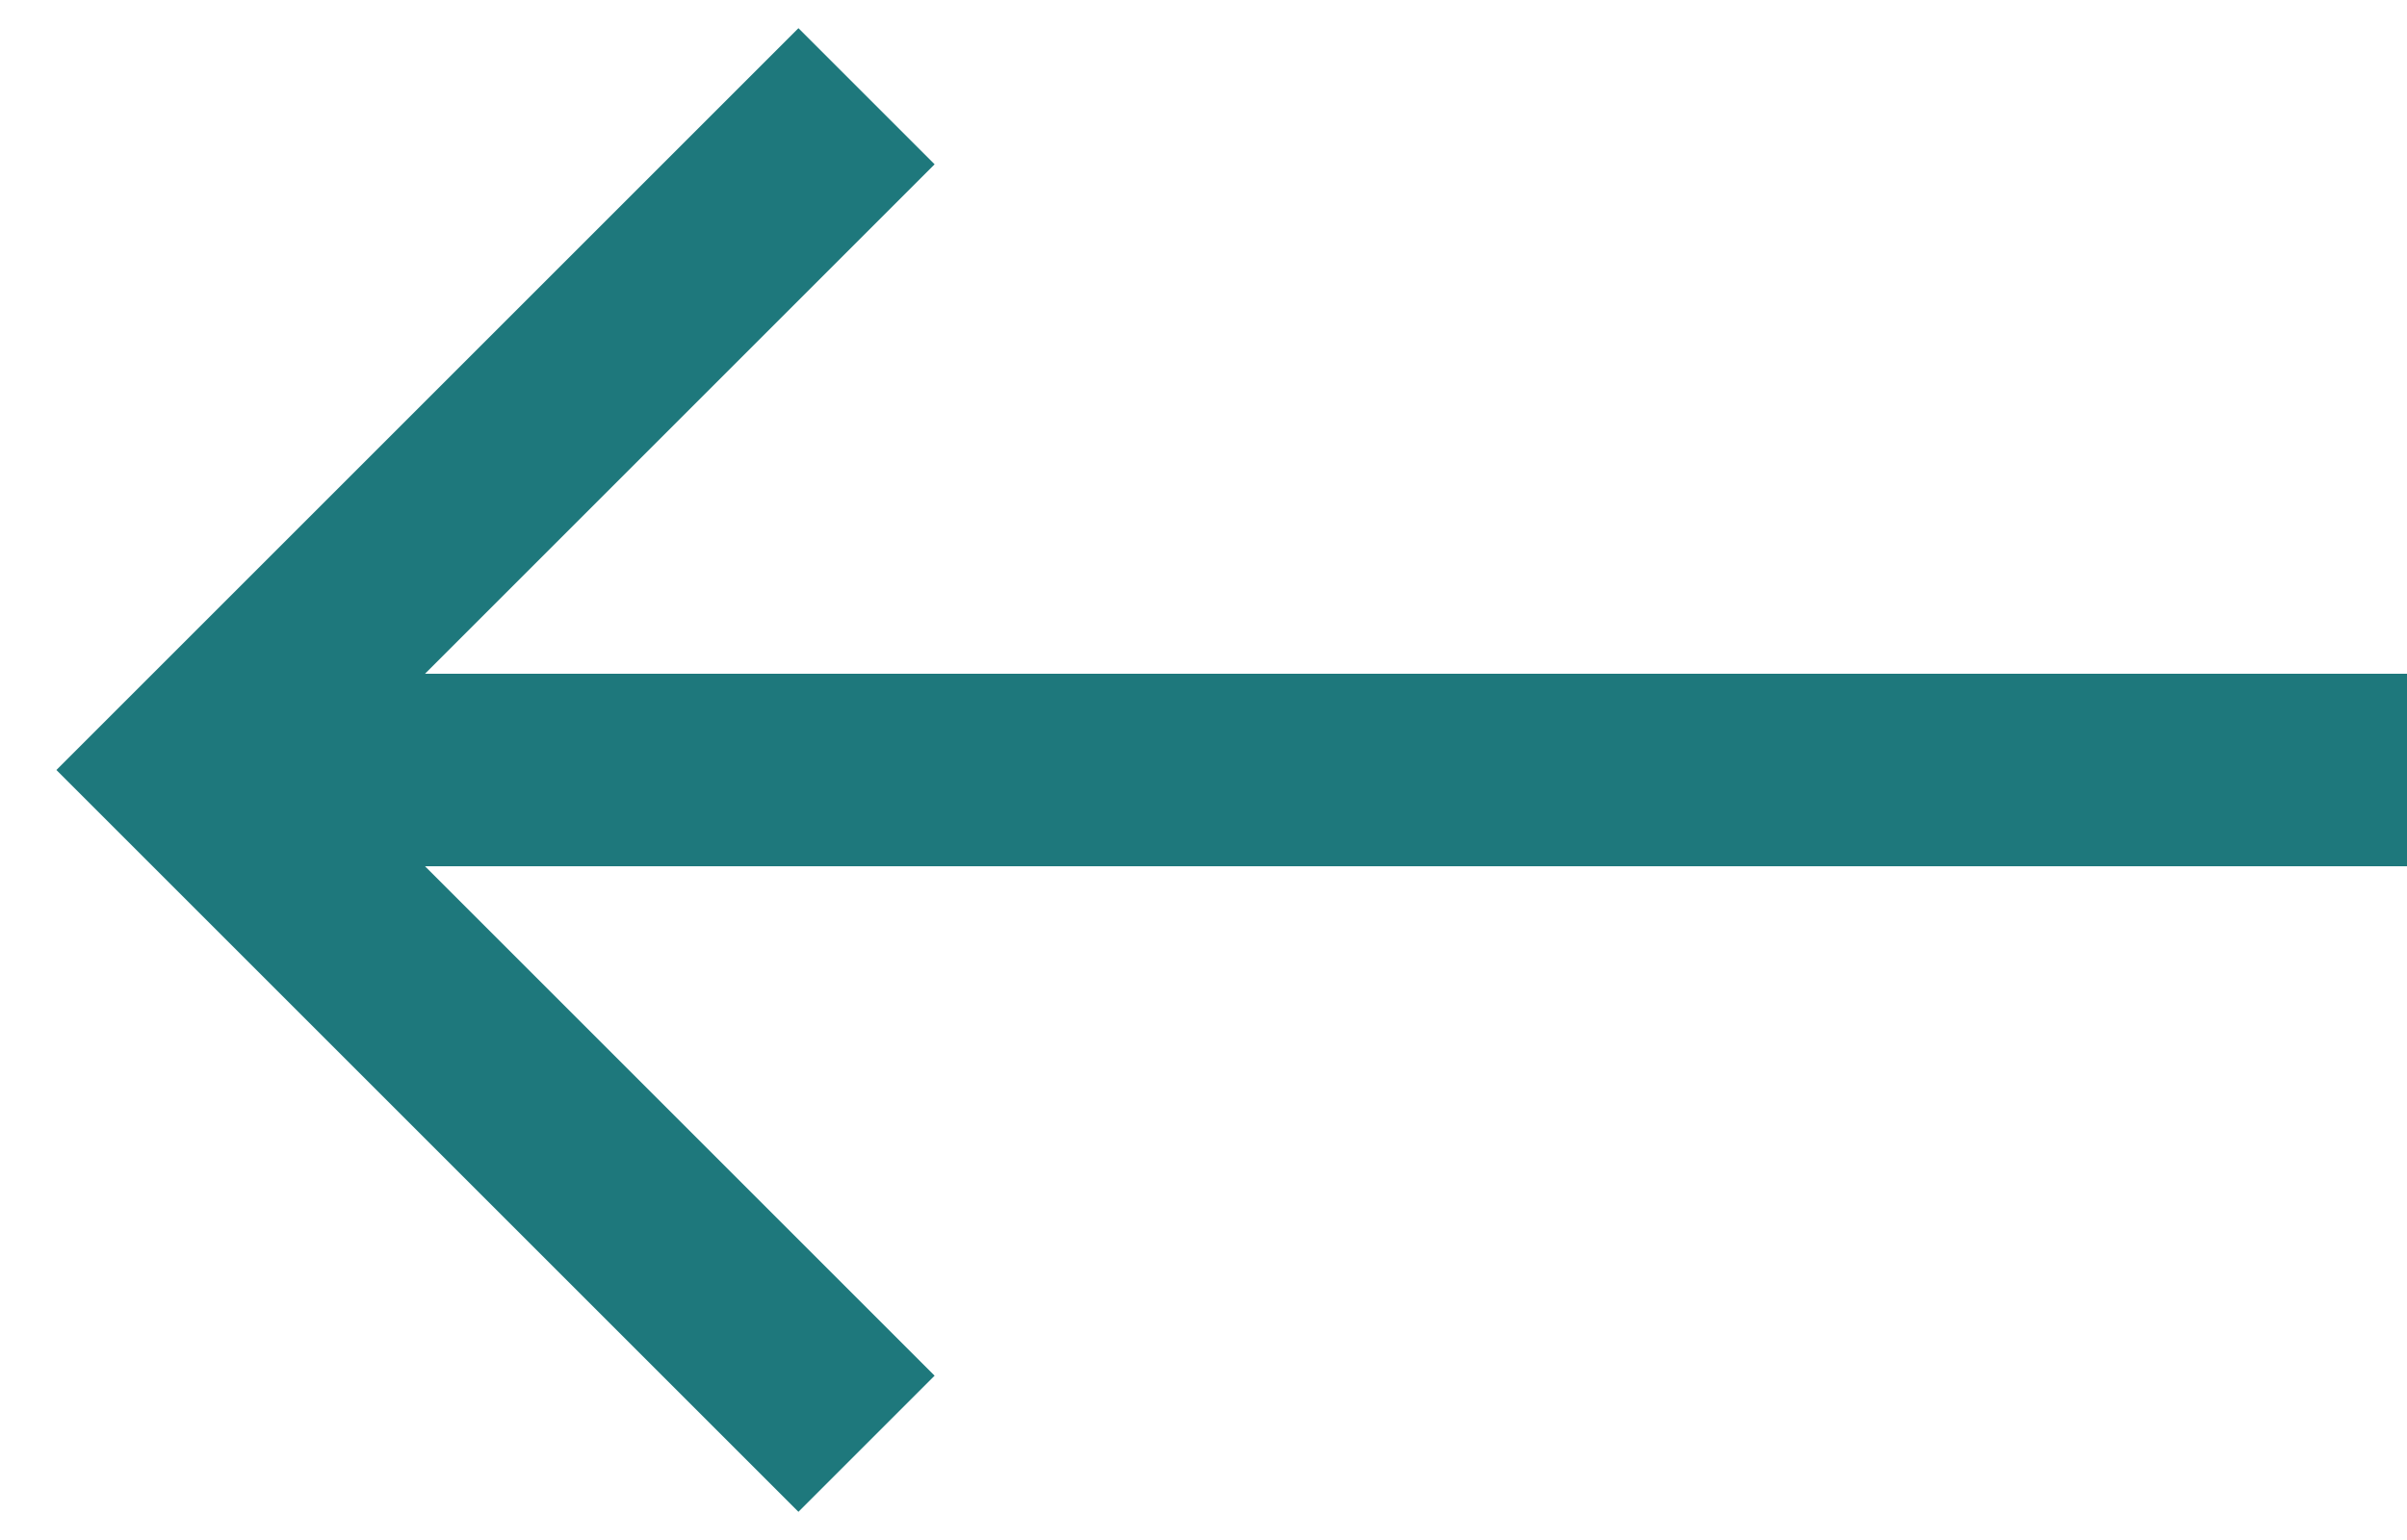 <svg width="25" height="16" viewBox="0 0 25 16" fill="none" xmlns="http://www.w3.org/2000/svg">
<path d="M25 8H3" stroke="#1E787C" stroke-width="2"/>
<path d="M9 15L2 8L9 1" stroke="#1E787C" stroke-width="2"/>
</svg>
